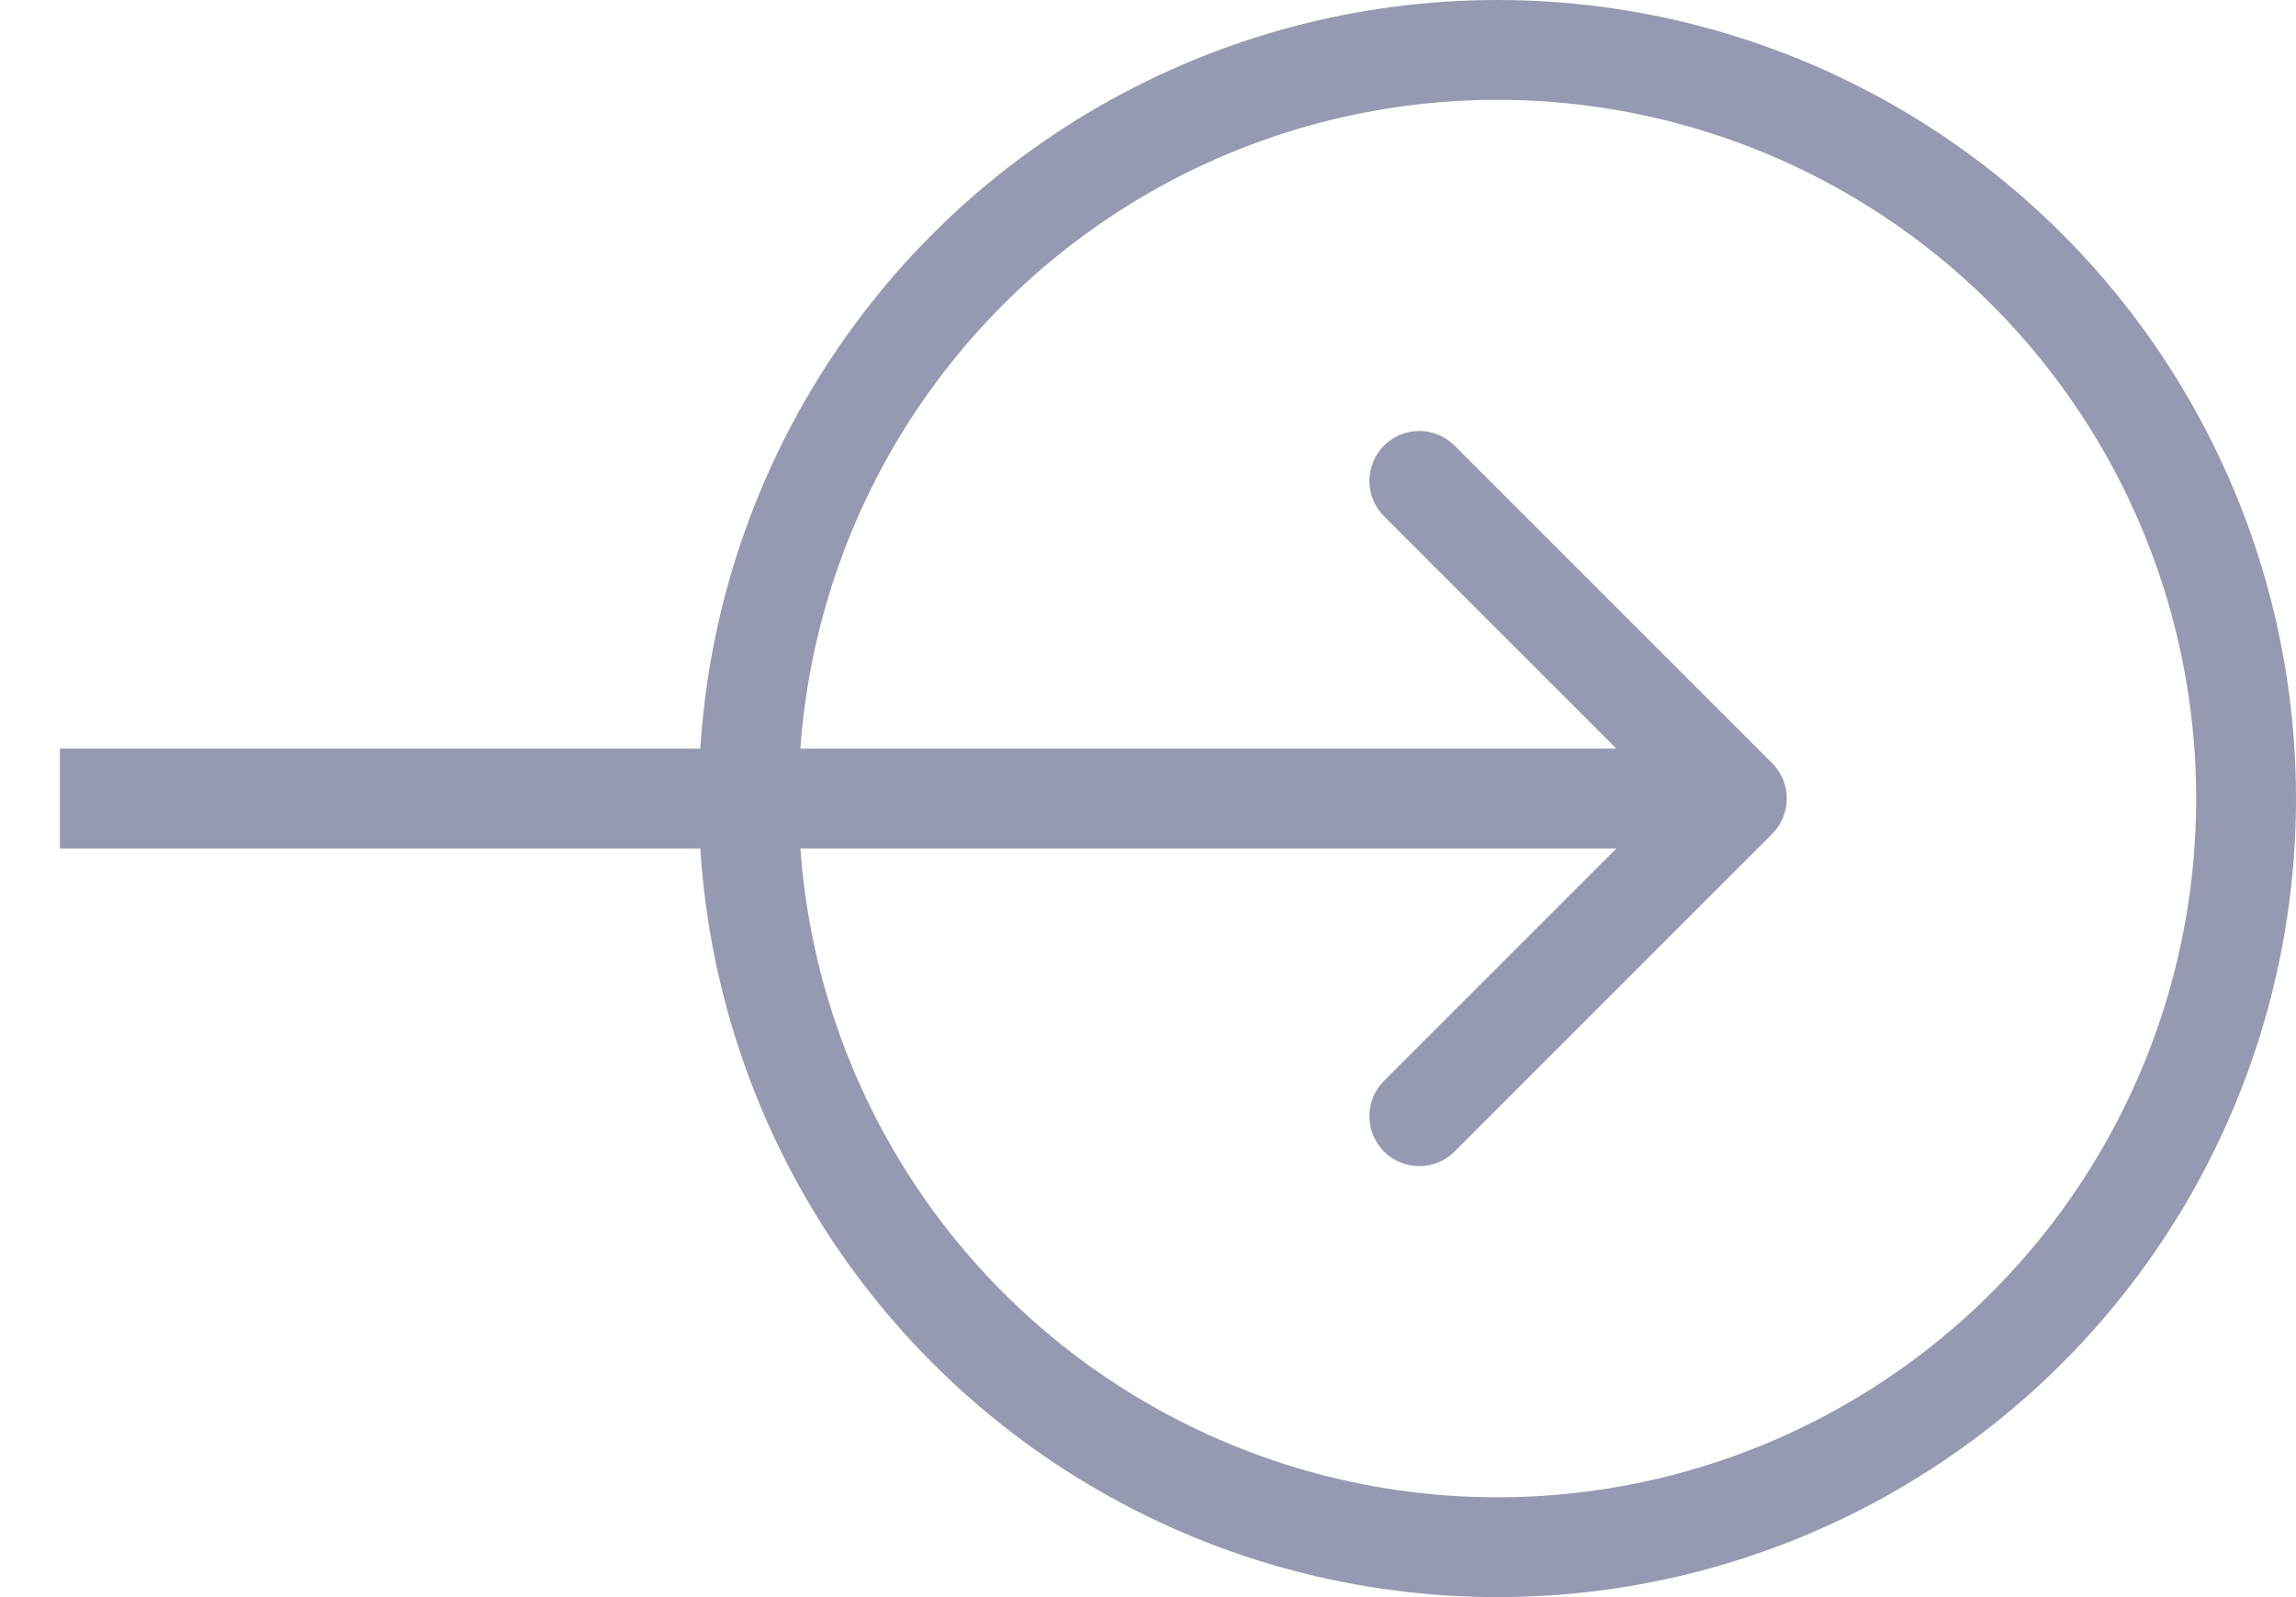<svg width="23" height="16" viewBox="0 0 23 16" fill="none" xmlns="http://www.w3.org/2000/svg">
<path d="M17.753 8.354C17.948 8.158 17.948 7.842 17.753 7.646L14.571 4.464C14.376 4.269 14.059 4.269 13.864 4.464C13.669 4.66 13.669 4.976 13.864 5.172L16.692 8L13.864 10.828C13.669 11.024 13.669 11.34 13.864 11.536C14.059 11.731 14.376 11.731 14.571 11.536L17.753 8.354ZM0.6 8.5H17.4V7.5H0.6V8.5Z" fill="#959AB2"/>
<circle cx="15" cy="8" r="7.5" stroke="#959AB2"/>
</svg>
